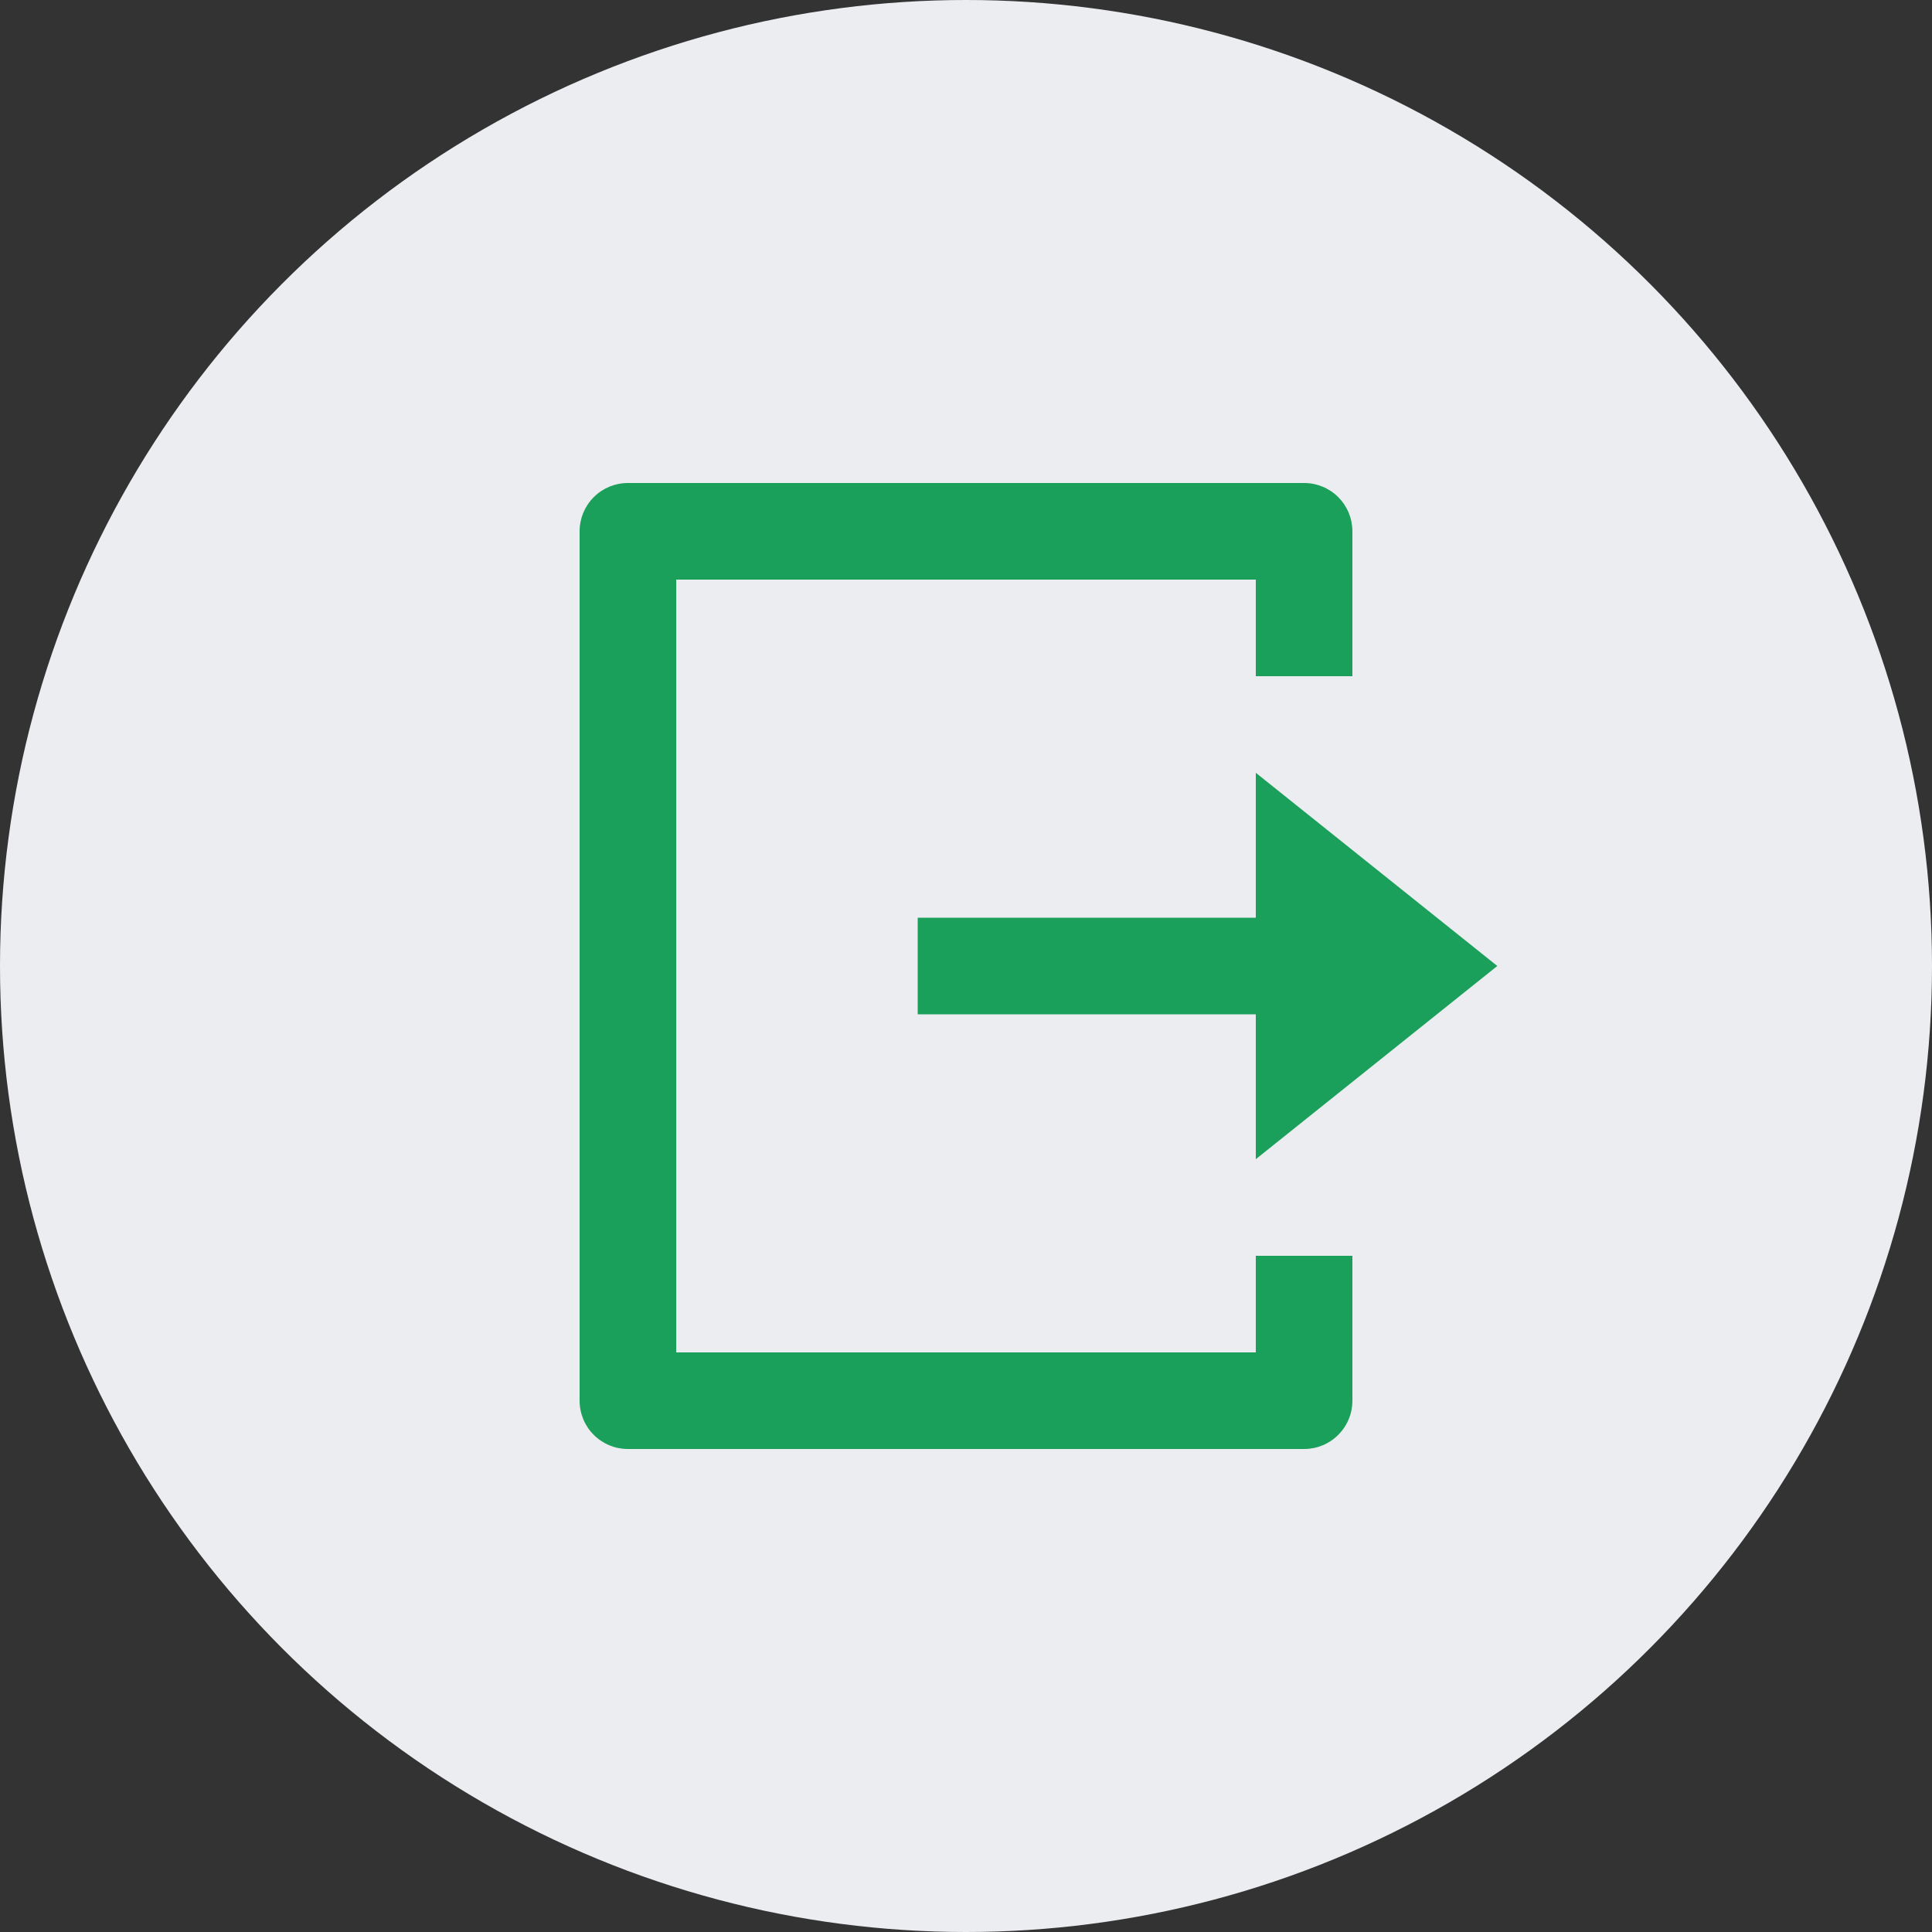 <svg width="40" height="40" viewBox="0 0 40 40" fill="none" xmlns="http://www.w3.org/2000/svg">
<rect x="0" y="0" width="40" height="40" fill="#333333" stroke="none"/>
<circle cx="20" cy="20" r="20" fill="#EBEDF0"/>
<path d="M13 30C12.735 30 12.48 29.895 12.293 29.707C12.105 29.52 12 29.265 12 29V11C12 10.735 12.105 10.48 12.293 10.293C12.48 10.105 12.735 10 13 10H27C27.265 10 27.52 10.105 27.707 10.293C27.895 10.48 28 10.735 28 11V14H26V12H14V28H26V26H28V29C28 29.265 27.895 29.52 27.707 29.707C27.52 29.895 27.265 30 27 30H13ZM26 24V21H19V19H26V16L31 20L26 24Z" fill="#1AA05B"/>
</svg>
